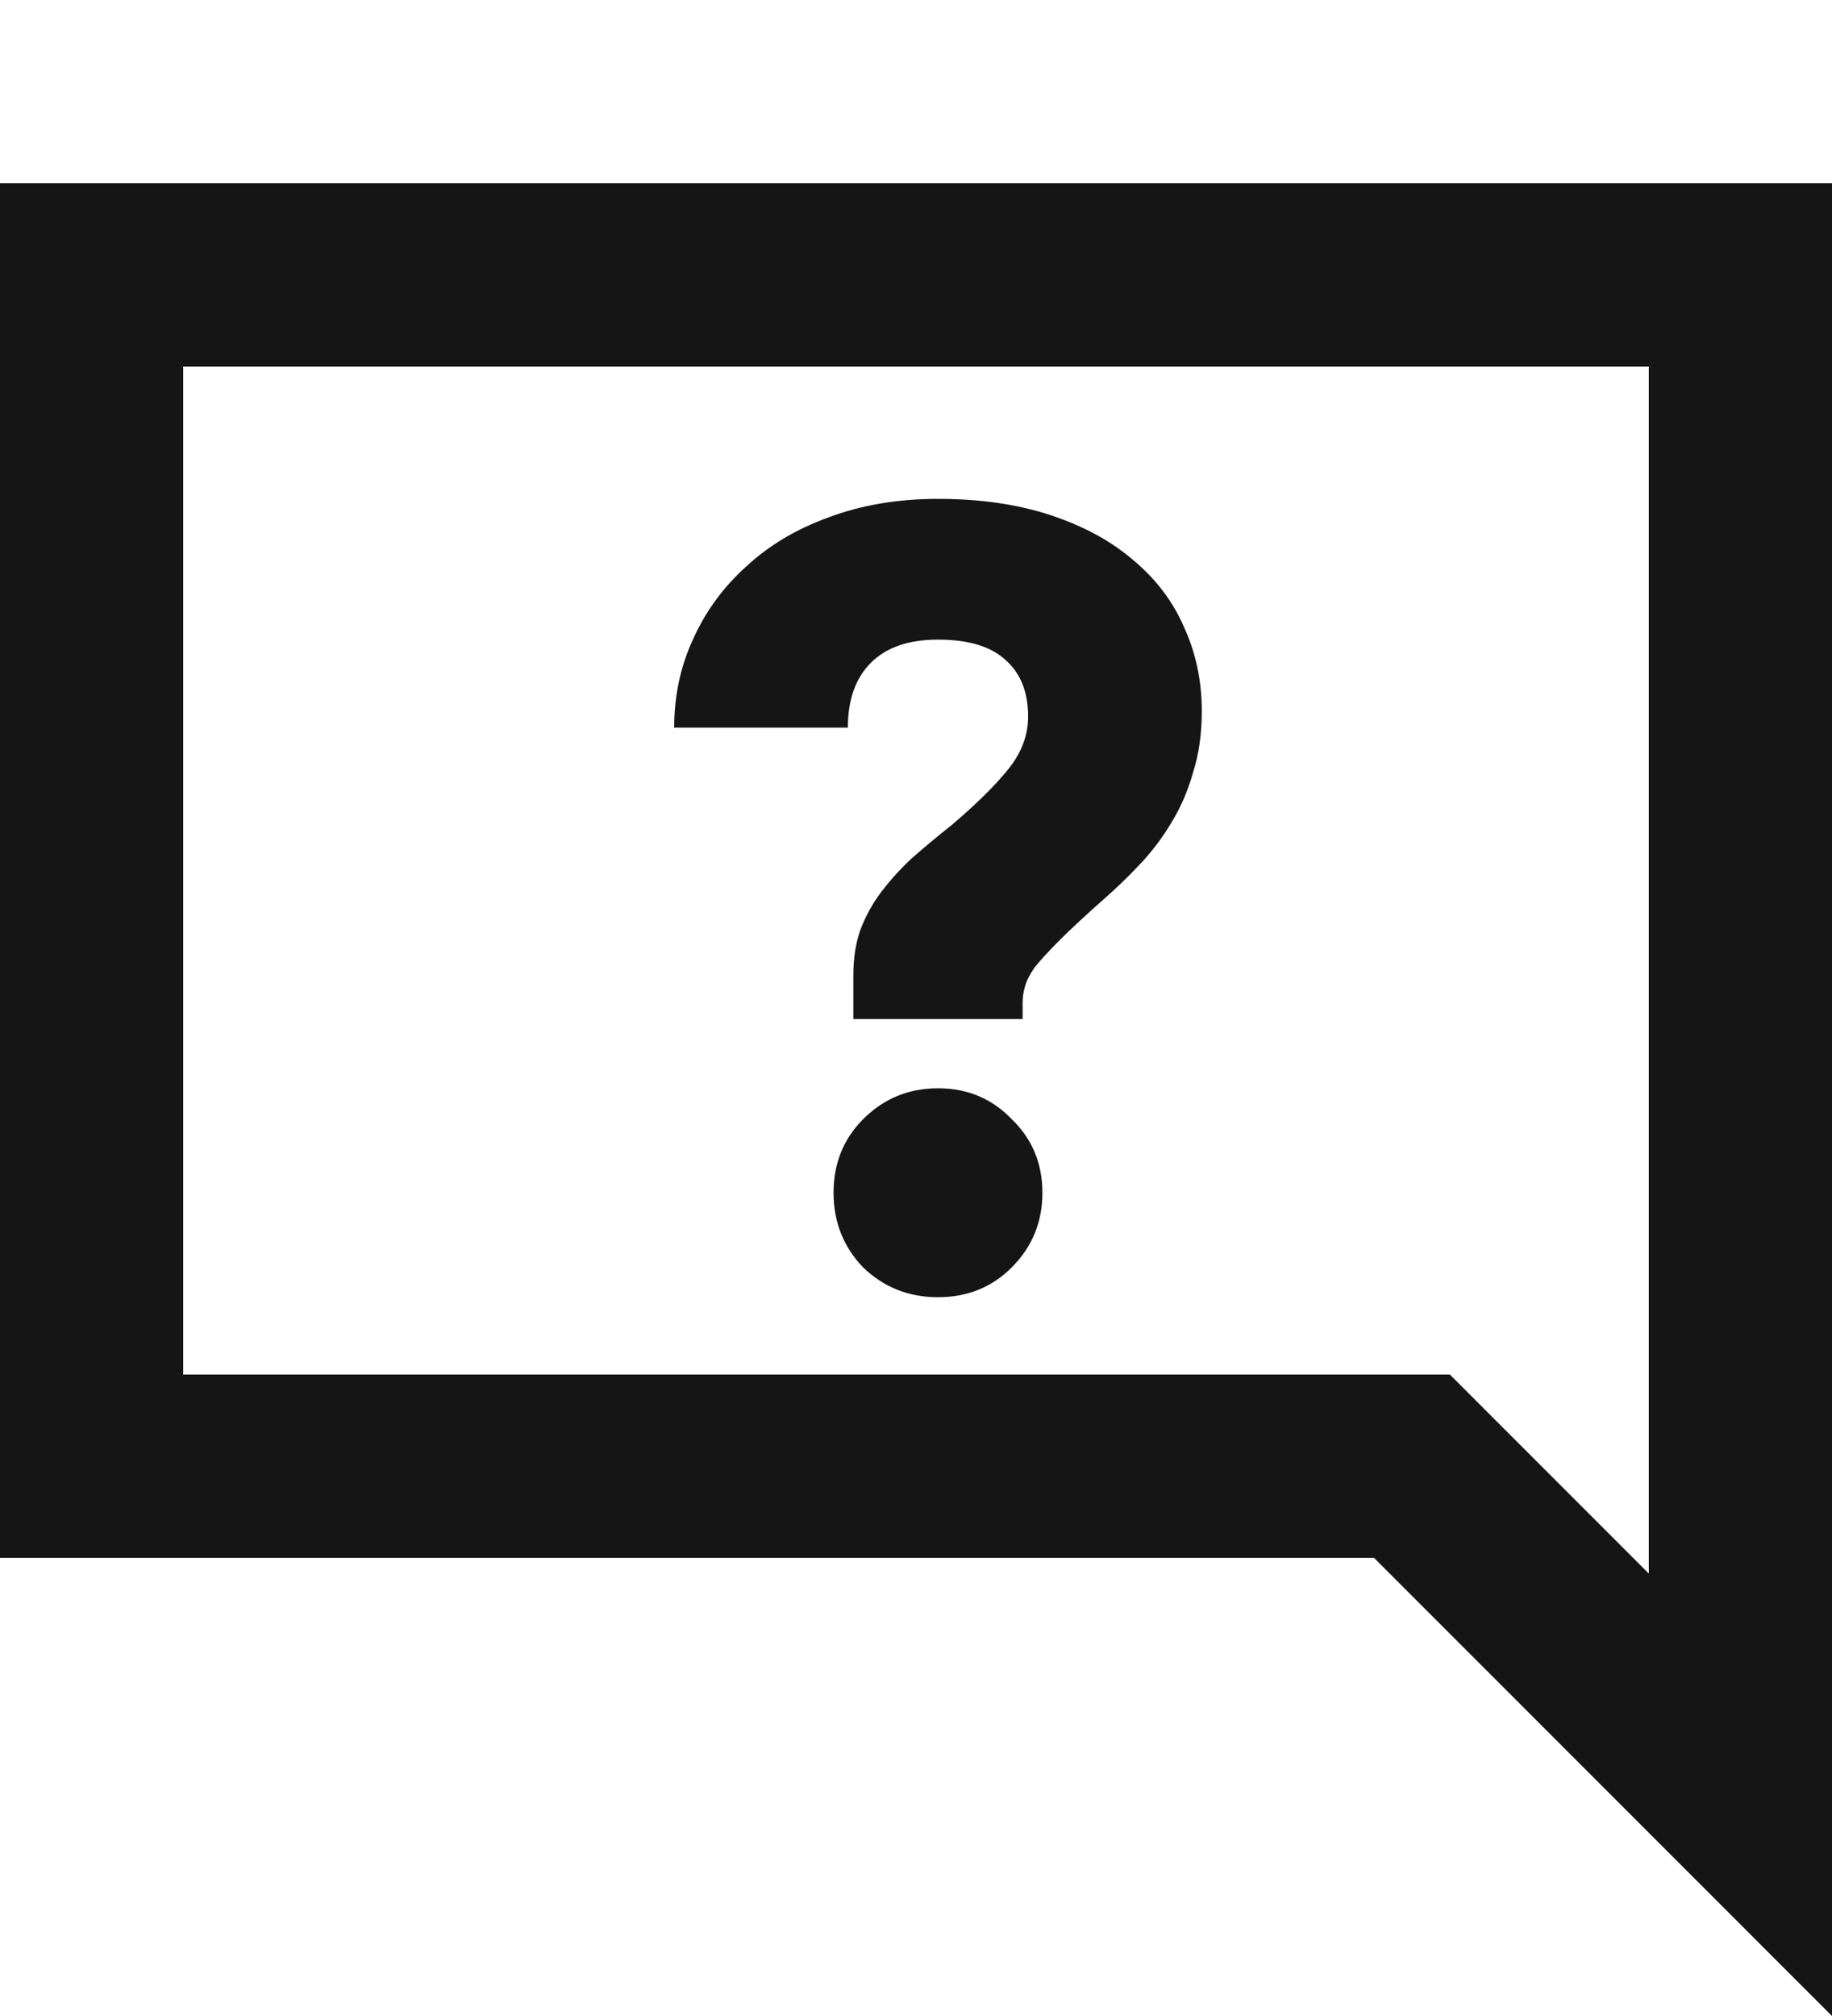 <svg width="20" height="22" viewBox="0 0 20 22" fill="none" xmlns="http://www.w3.org/2000/svg">
    <path d="M1 16V3H19V19.586L15.707 16.293L15.414 16H15H1Z" stroke="#151516" stroke-width="2"/>
    <path d="M9.316 10.64C9.316 10.464 9.34 10.304 9.388 10.16C9.444 10.008 9.52 9.868 9.616 9.74C9.712 9.612 9.824 9.488 9.952 9.368C10.088 9.248 10.232 9.128 10.384 9.008C10.648 8.784 10.852 8.584 10.996 8.408C11.148 8.224 11.224 8.028 11.224 7.82C11.224 7.556 11.144 7.352 10.984 7.208C10.824 7.056 10.576 6.98 10.24 6.98C9.92 6.98 9.676 7.064 9.508 7.232C9.34 7.4 9.256 7.636 9.256 7.94H7.36C7.36 7.596 7.428 7.276 7.564 6.98C7.7 6.676 7.892 6.412 8.14 6.188C8.388 5.956 8.688 5.776 9.04 5.648C9.4 5.512 9.8 5.444 10.24 5.444C10.704 5.444 11.116 5.504 11.476 5.624C11.836 5.744 12.136 5.908 12.376 6.116C12.624 6.324 12.808 6.568 12.928 6.848C13.056 7.128 13.12 7.432 13.12 7.76C13.12 8.008 13.088 8.232 13.024 8.432C12.968 8.632 12.888 8.816 12.784 8.984C12.688 9.144 12.576 9.292 12.448 9.428C12.32 9.564 12.192 9.688 12.064 9.8C11.856 9.984 11.692 10.136 11.572 10.256C11.452 10.376 11.36 10.476 11.296 10.556C11.24 10.636 11.204 10.708 11.188 10.772C11.172 10.828 11.164 10.884 11.164 10.94V11.12H9.316V10.64ZM10.24 14.156C9.92 14.156 9.648 14.048 9.424 13.832C9.208 13.608 9.1 13.336 9.1 13.016C9.1 12.696 9.208 12.428 9.424 12.212C9.648 11.988 9.92 11.876 10.24 11.876C10.56 11.876 10.828 11.988 11.044 12.212C11.268 12.428 11.38 12.696 11.38 13.016C11.38 13.336 11.268 13.608 11.044 13.832C10.828 14.048 10.56 14.156 10.24 14.156Z"
          fill="#151516"/>
</svg>
